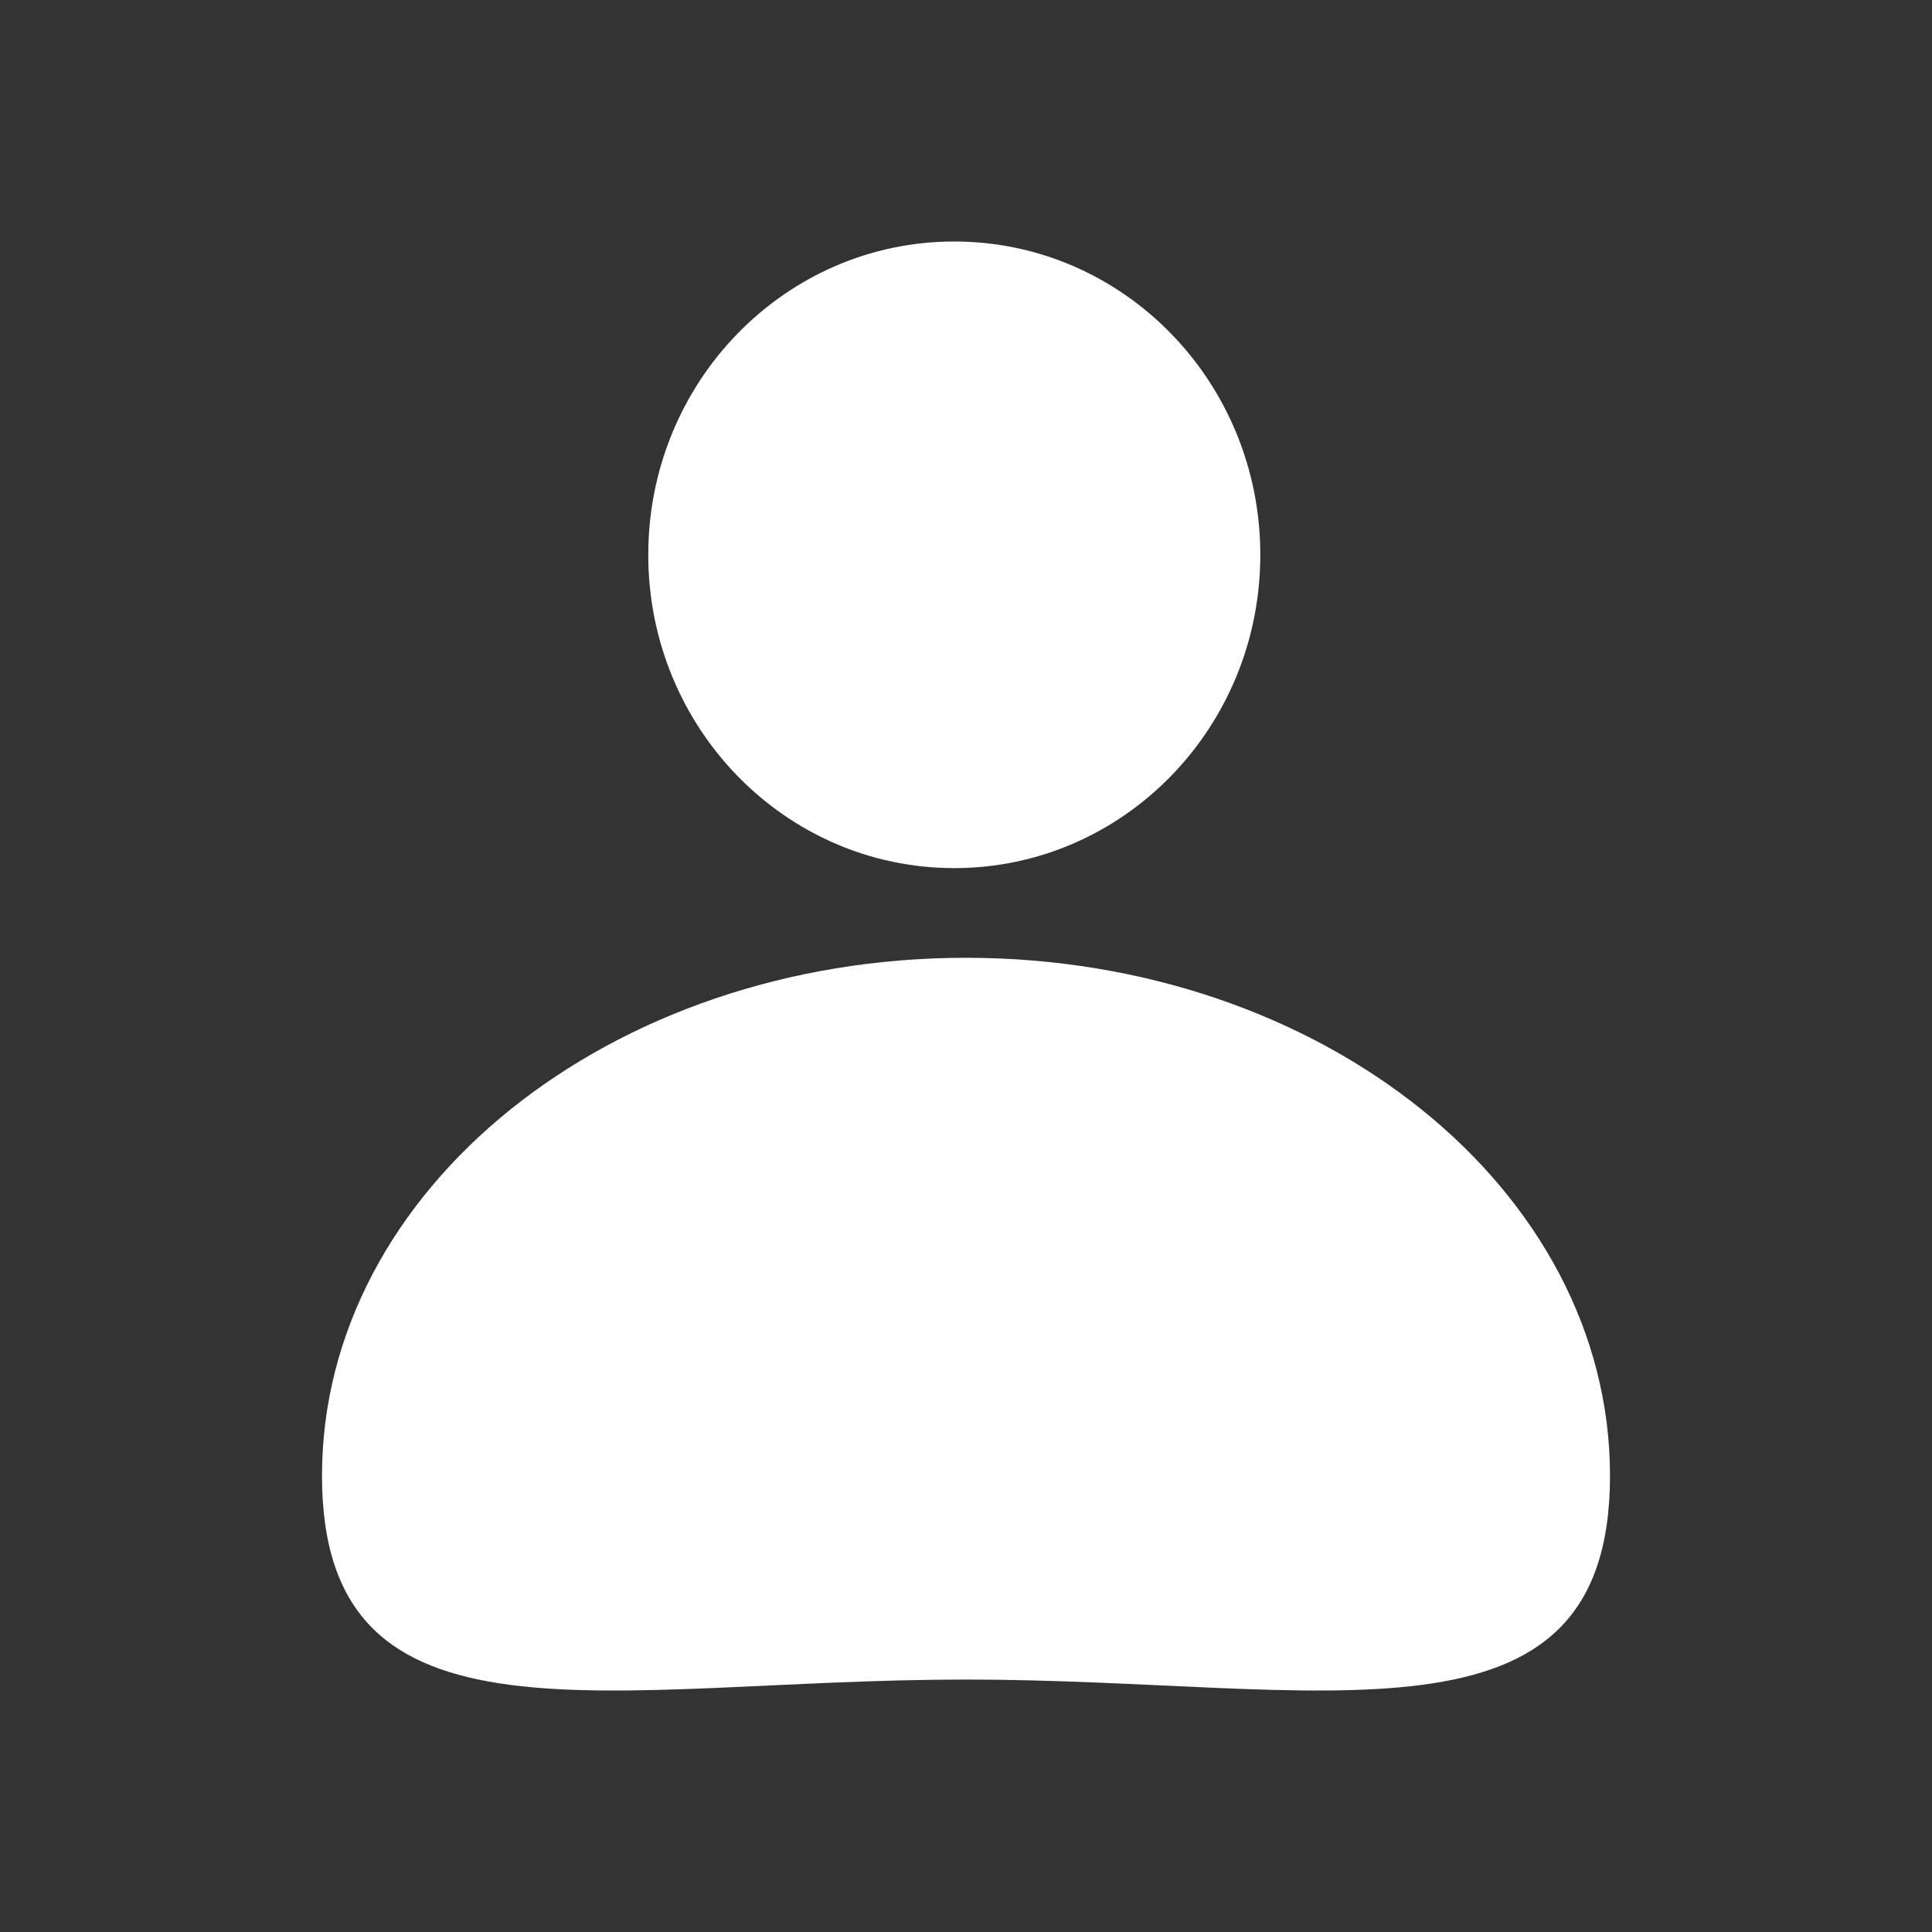 <svg xmlns:xlink="http://www.w3.org/1999/xlink" xmlns="http://www.w3.org/2000/svg" viewBox="0 0 24 24" width="18" height="18" color="#FFFFFF"><rect x="0" y="0" width="24" height="24" fill="#333333" stroke="none"/><path d="M11.854 10.784c2.1 0 3.802-1.742 3.802-3.892S13.954 3 11.854 3 8.053 4.743 8.053 6.892c0 2.15 1.702 3.892 3.801 3.892ZM20 18.332c0 3.554-3.578 2.532-8 2.532-4.422 0-8 1.022-8-2.532 0-3.555 3.578-6.434 8-6.434 4.422 0 8 2.879 8 6.434Z" fill="#FFFFFF"></path></svg>